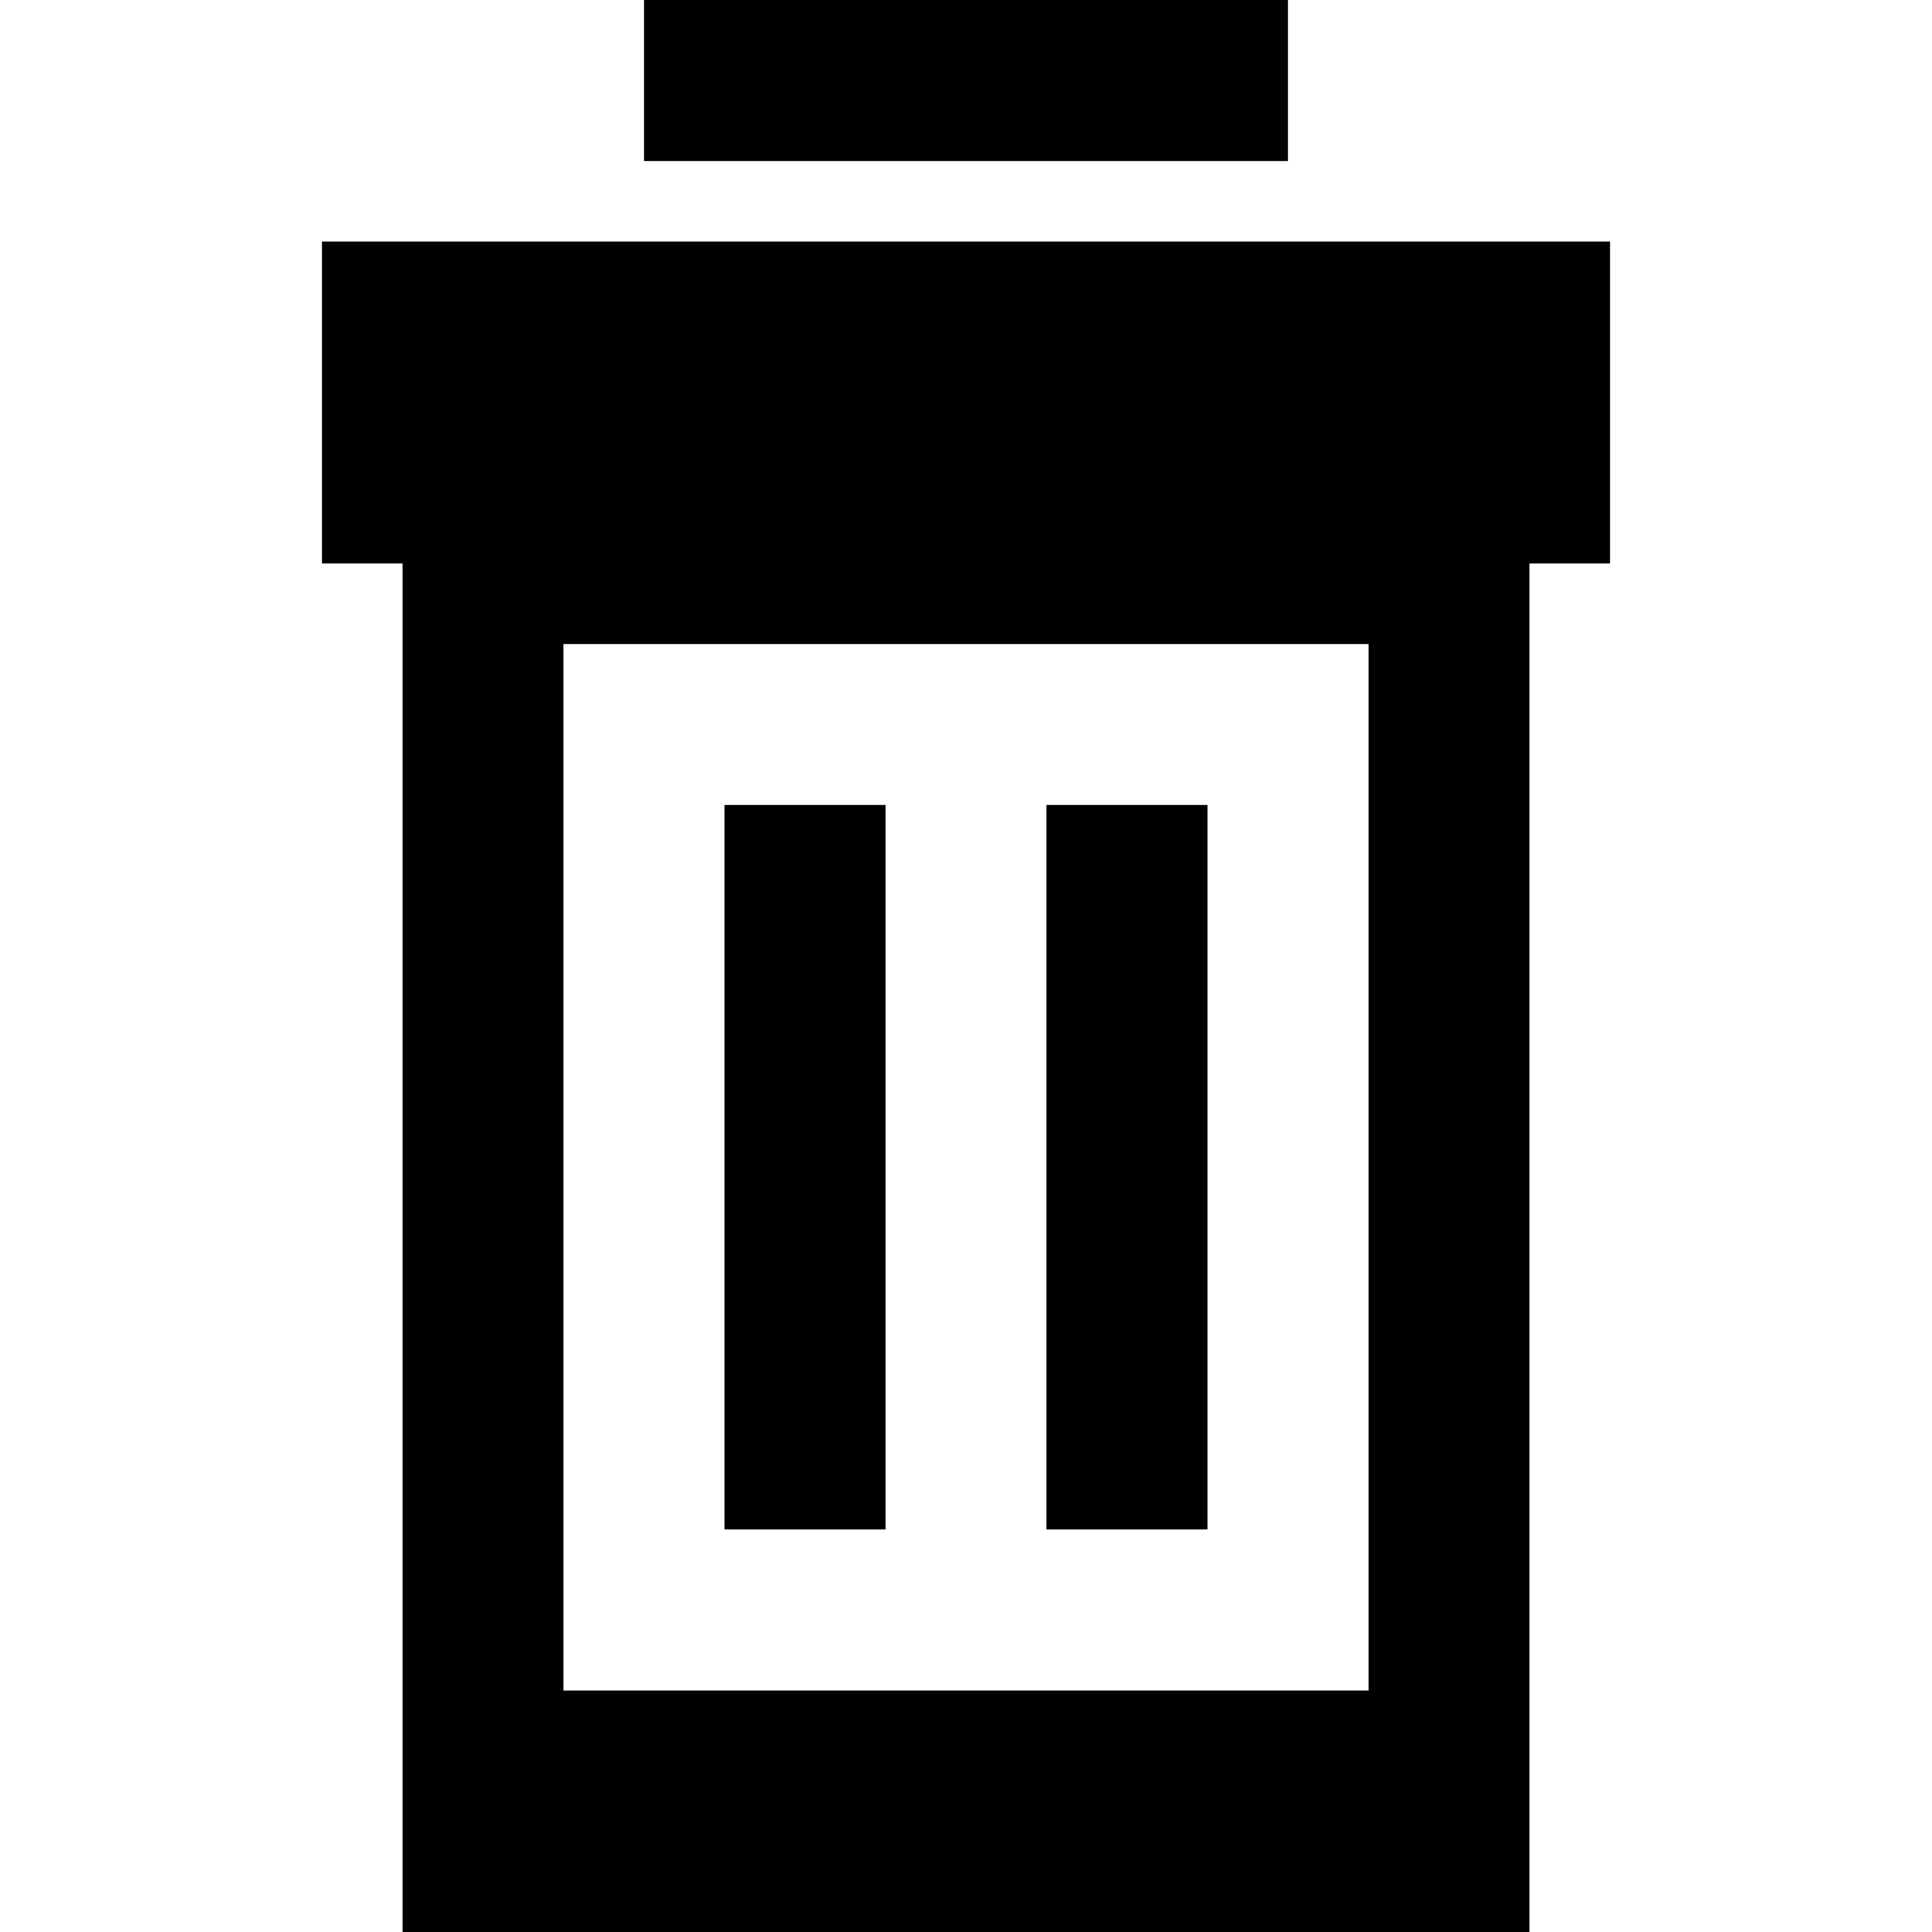 <?xml version="1.0" encoding="utf-8"?>
<!-- Generator: Adobe Illustrator 19.1.0, SVG Export Plug-In . SVG Version: 6.00 Build 0)  -->
<!DOCTYPE svg PUBLIC "-//W3C//DTD SVG 1.1//EN" "http://www.w3.org/Graphics/SVG/1.1/DTD/svg11.dtd">
<svg version="1.1" id="Layer_1" xmlns="http://www.w3.org/2000/svg" xmlns:xlink="http://www.w3.org/1999/xlink" x="0px" y="0px"
	 width="24px" height="24px" viewBox="12 -4 24 24" style="enable-background:new 12 -4 24 24;" xml:space="preserve">
<title>Artboard 1</title>
<desc>Created with Sketch.</desc>
<rect id="Rectangle-path" x="20" y="-4" width="8" height="2"/>
<path id="Shape" d="M16-1v4h1v17h14V3h1v-4H16L16-1z M29,17H19V4h10V17z"/>
<rect id="Rectangle-path_1_" x="21" y="6" width="2" height="9"/>
<rect id="Rectangle-path_2_" x="25" y="6" width="2" height="9"/>
</svg>
